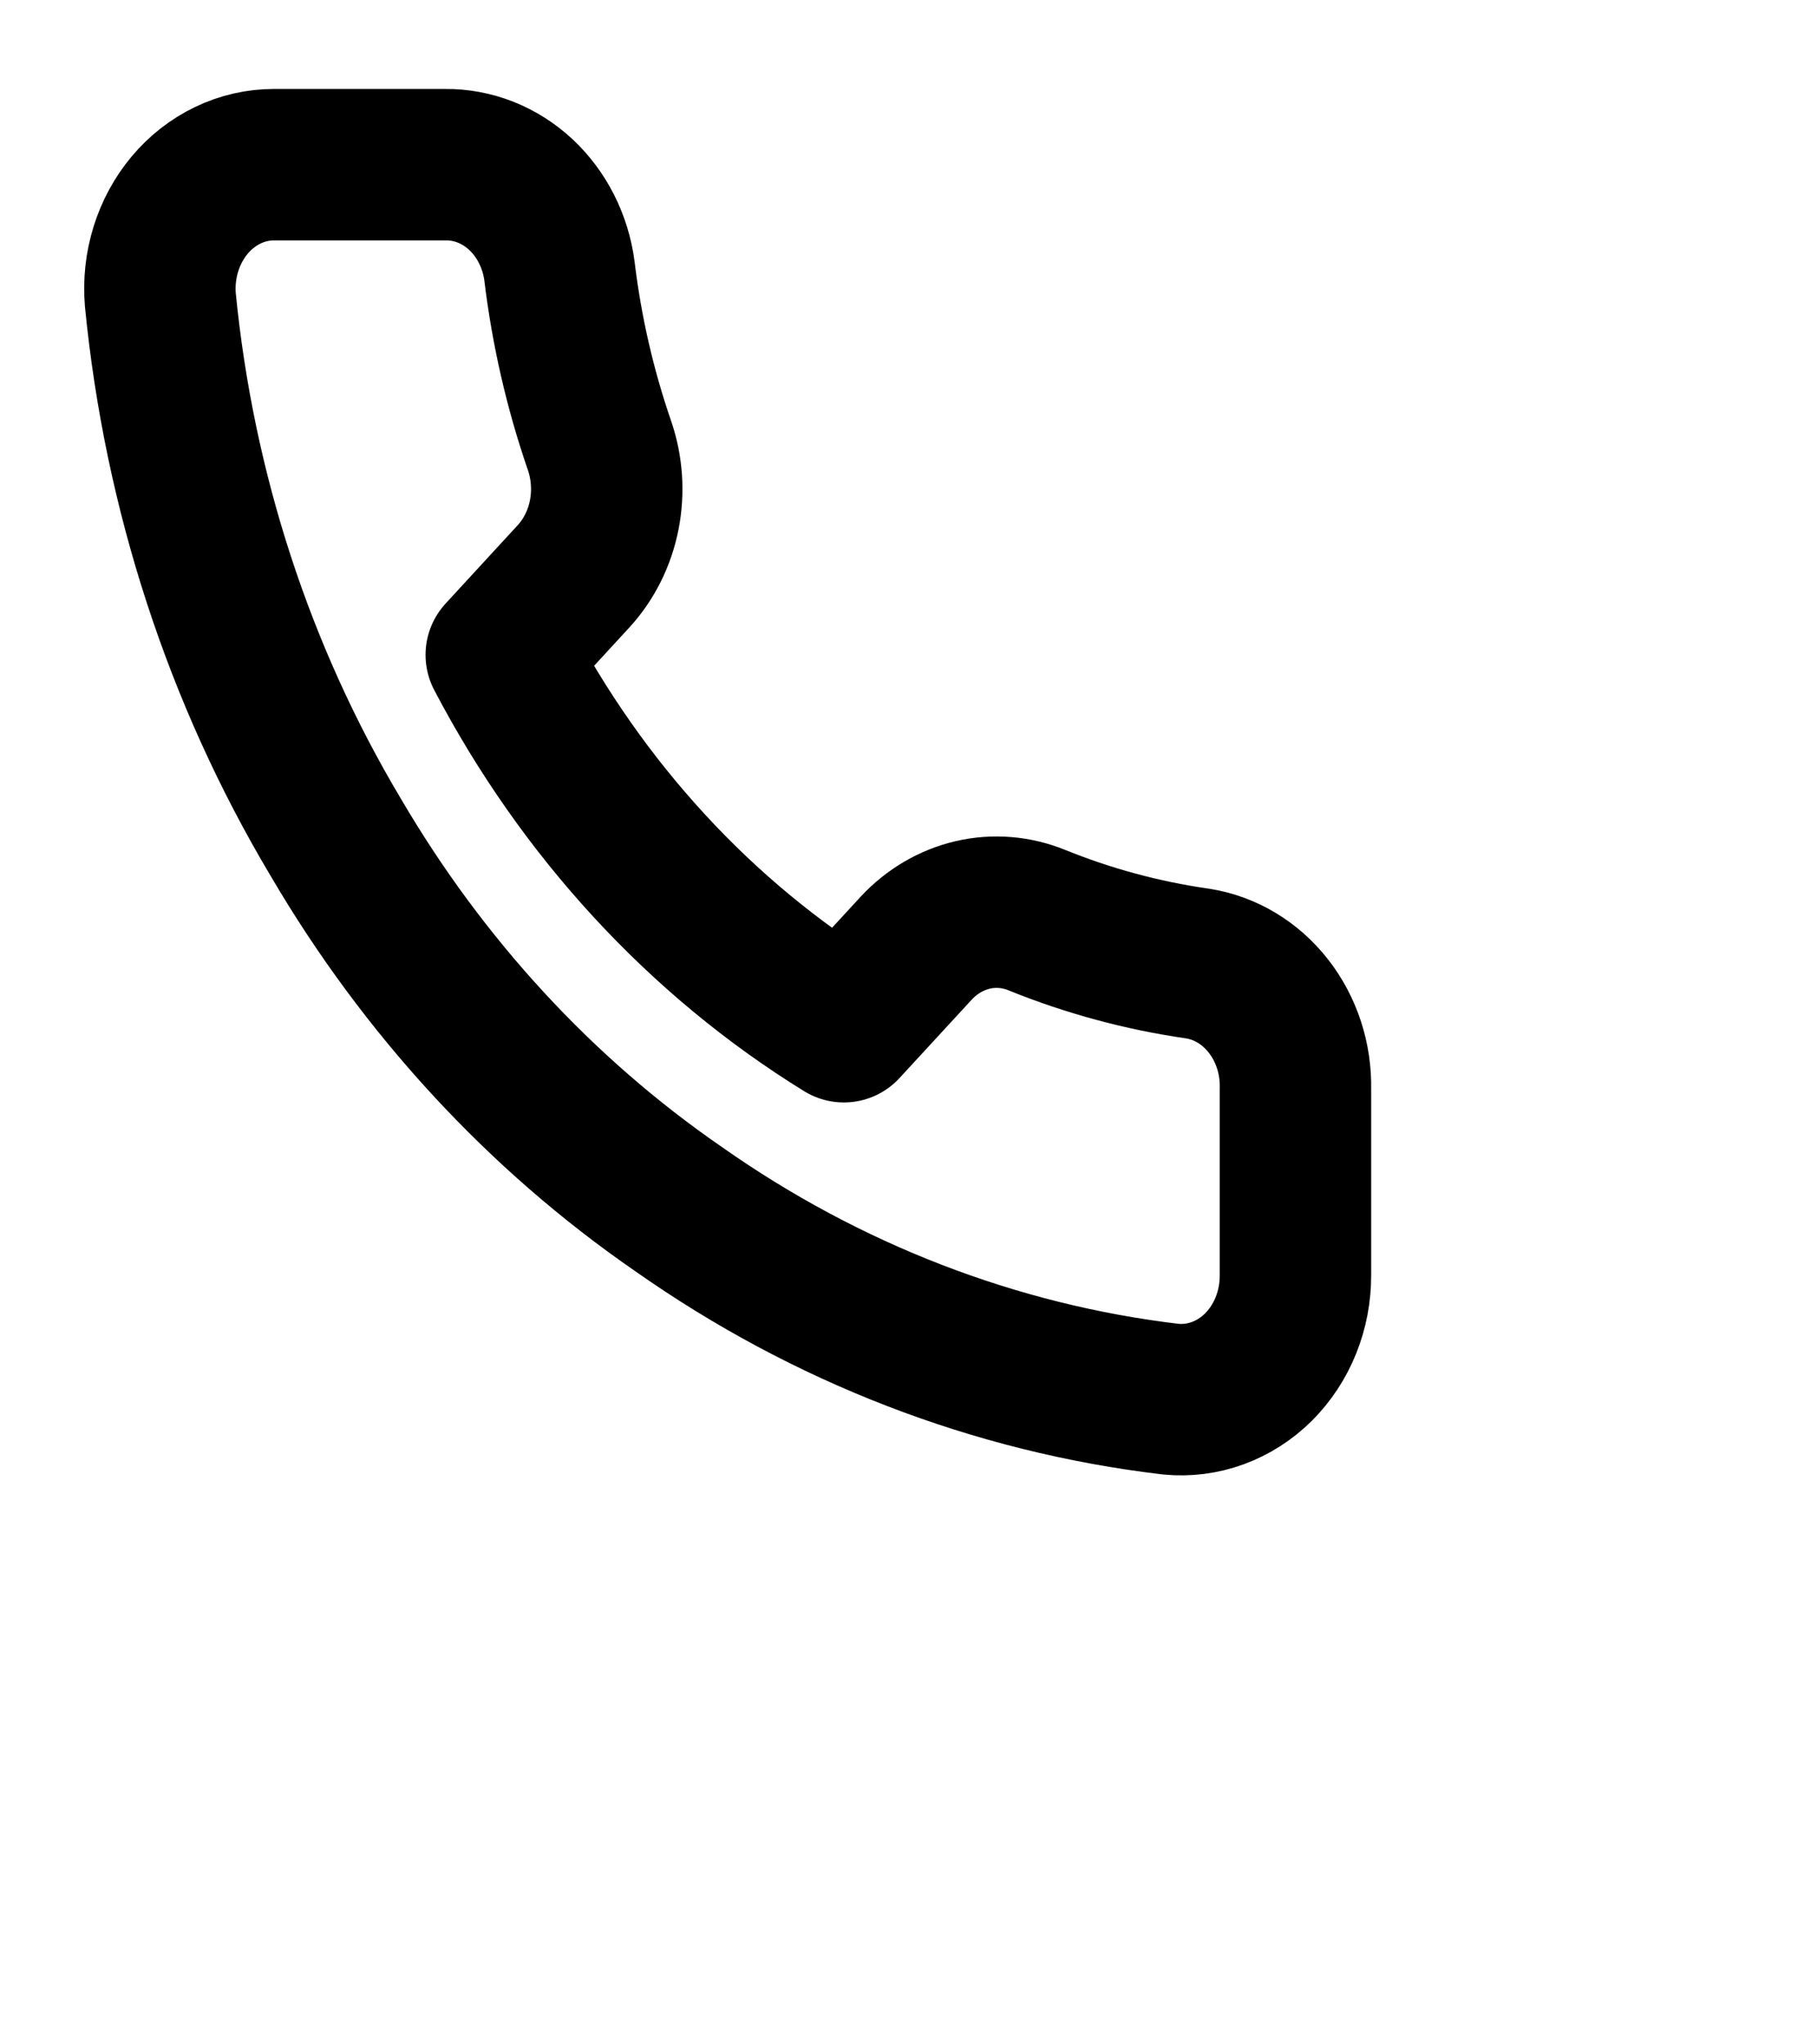 <svg width="24" height="27" viewBox="0 0 24 27" fill="none" xmlns="http://www.w3.org/2000/svg">
<path d="M17.111 14.386V16.842C17.112 17.07 17.069 17.295 16.985 17.504C16.901 17.713 16.777 17.901 16.623 18.055C16.468 18.209 16.285 18.326 16.086 18.399C15.887 18.472 15.677 18.499 15.467 18.479C13.146 18.205 10.917 17.344 8.959 15.966C7.136 14.709 5.591 13.033 4.433 11.055C3.159 8.92 2.366 6.489 2.118 3.959C2.099 3.733 2.124 3.505 2.191 3.289C2.258 3.074 2.365 2.876 2.506 2.708C2.647 2.54 2.819 2.406 3.011 2.314C3.202 2.222 3.409 2.175 3.619 2.175H5.881C6.247 2.171 6.602 2.311 6.88 2.57C7.157 2.829 7.339 3.189 7.39 3.582C7.485 4.368 7.662 5.14 7.918 5.882C8.019 6.175 8.041 6.494 7.981 6.8C7.921 7.106 7.781 7.387 7.578 7.609L6.621 8.649C7.694 10.698 9.258 12.395 11.146 13.56L12.104 12.52C12.309 12.3 12.568 12.149 12.85 12.083C13.132 12.018 13.425 12.042 13.695 12.152C14.379 12.429 15.09 12.621 15.814 12.725C16.181 12.781 16.515 12.981 16.754 13.287C16.994 13.594 17.121 13.985 17.111 14.386Z" stroke="black" stroke-width="2" stroke-linecap="round" stroke-linejoin="round"/>
</svg>
